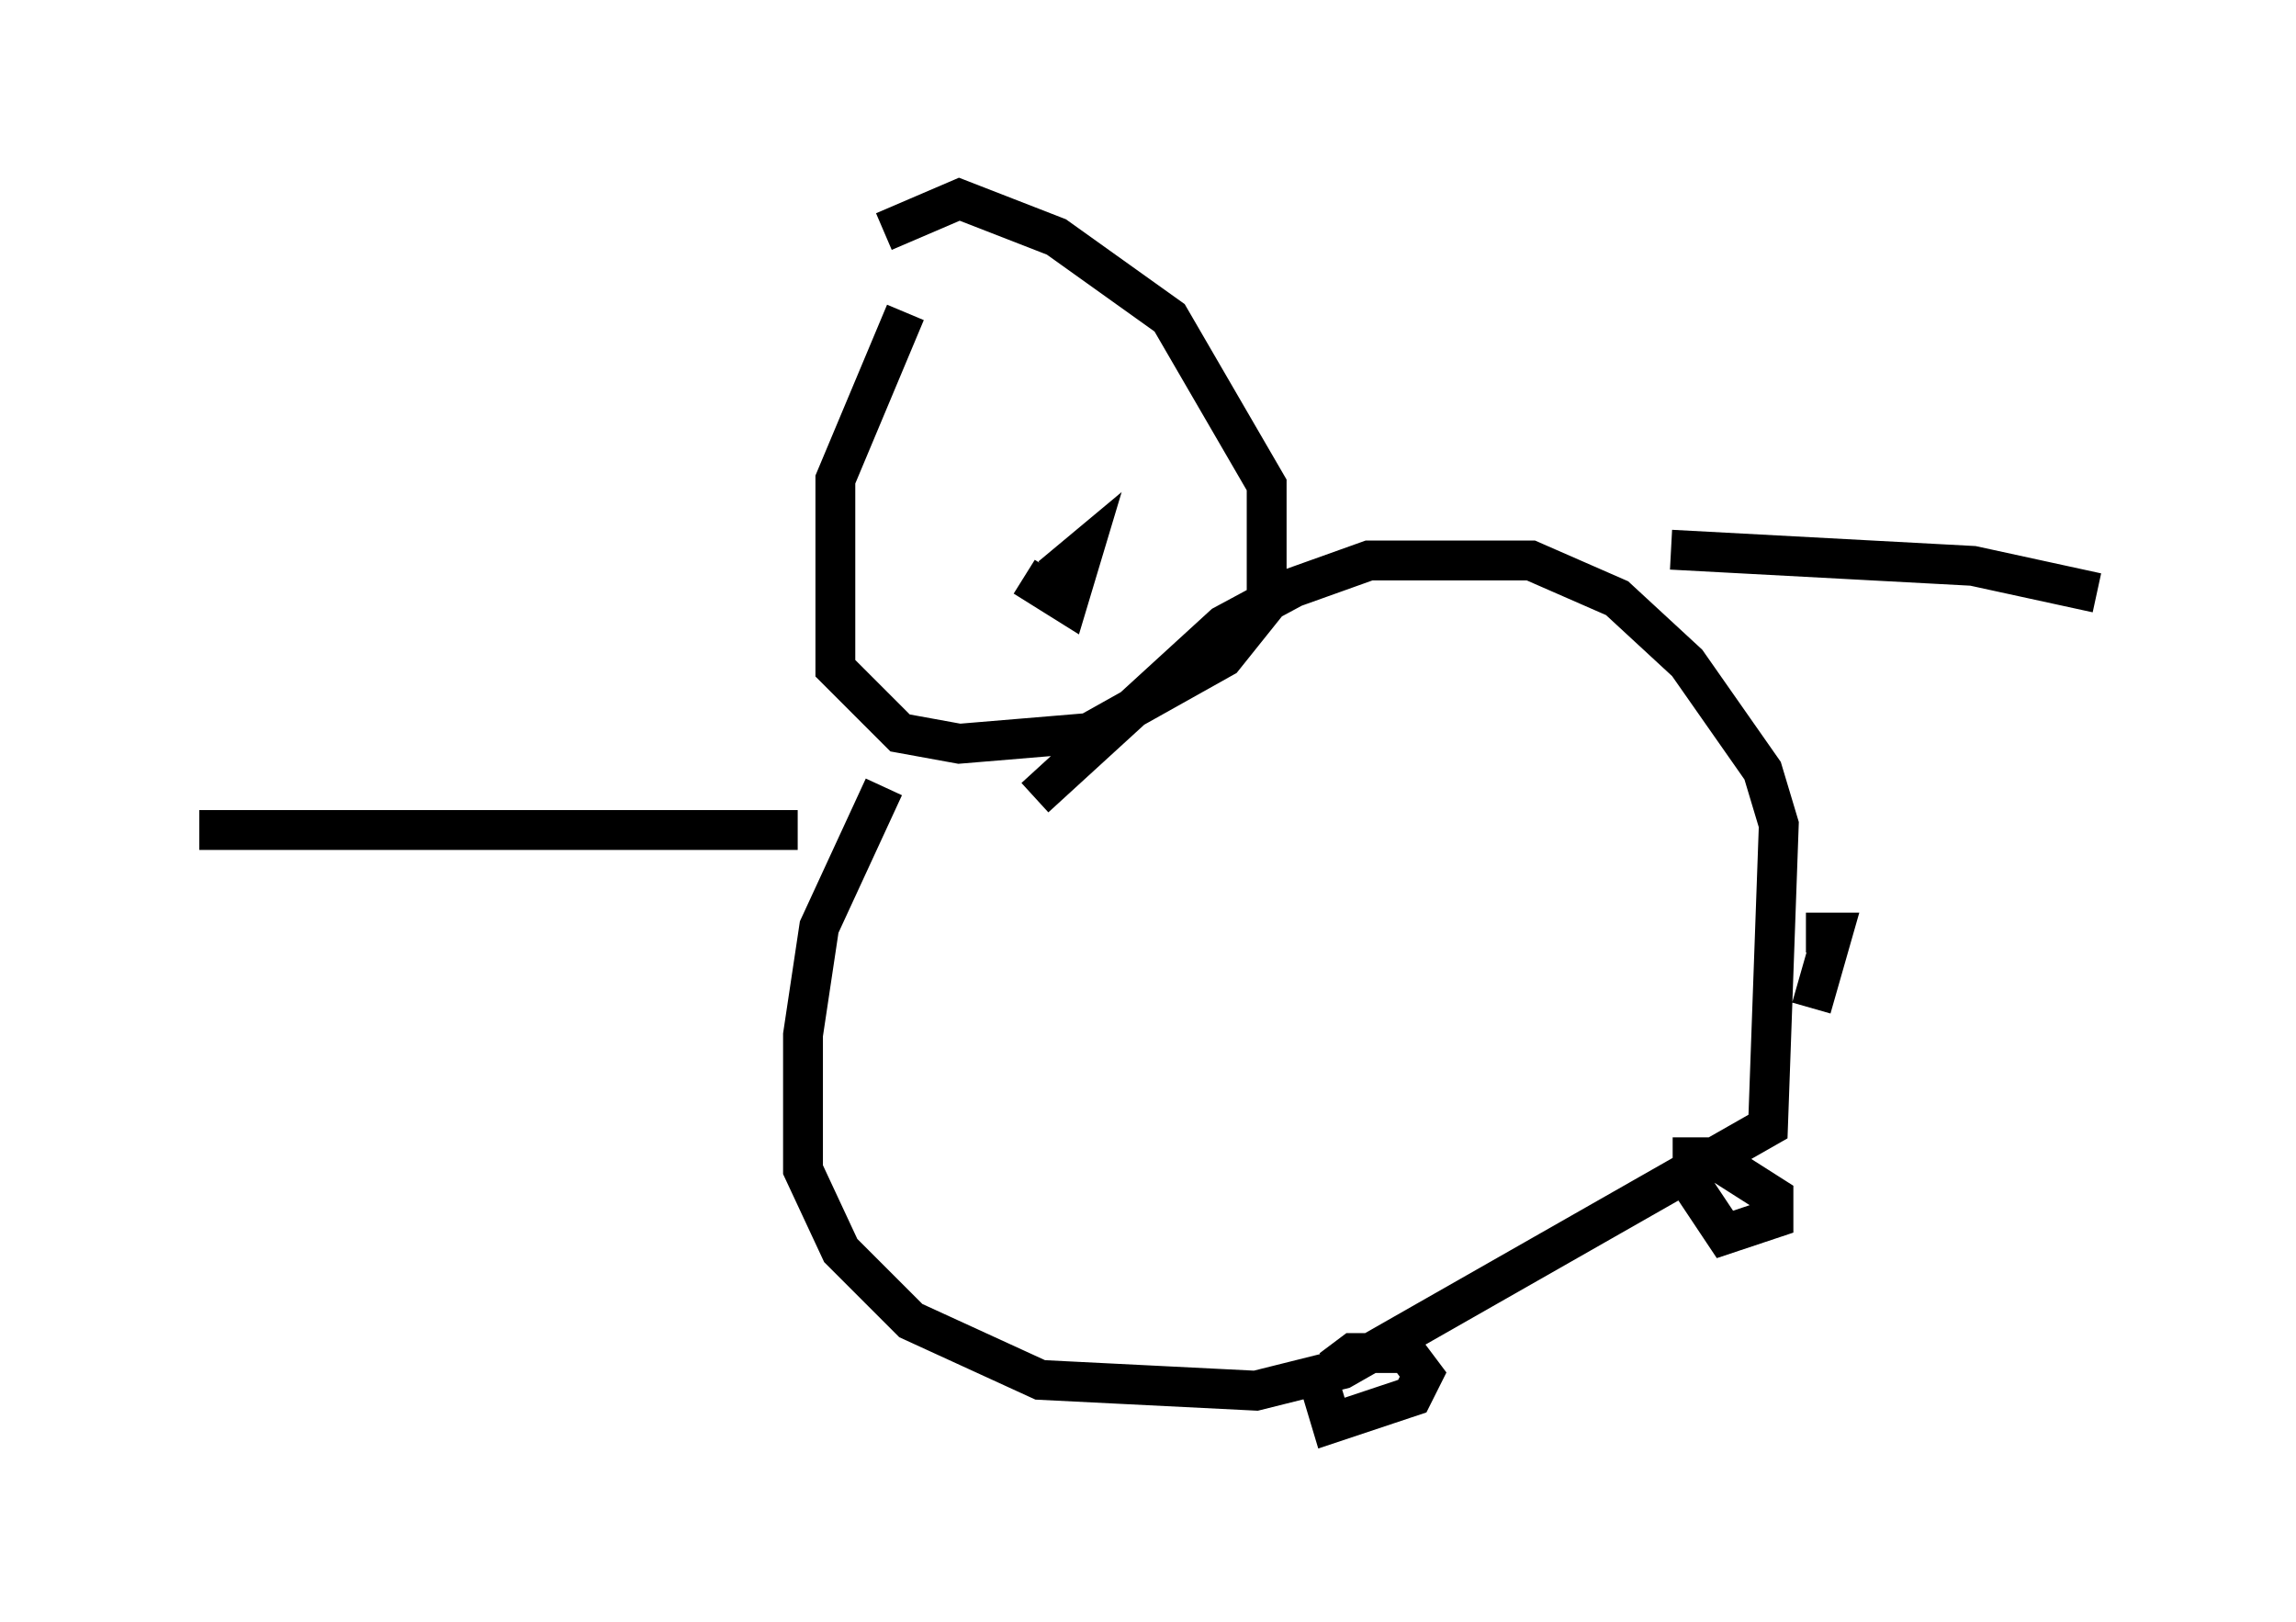 <?xml version="1.0" encoding="utf-8" ?>
<svg baseProfile="full" height="40.717" version="1.1" width="57.631" xmlns="http://www.w3.org/2000/svg" xmlns:ev="http://www.w3.org/2001/xml-events" xmlns:xlink="http://www.w3.org/1999/xlink"><defs /><rect fill="white" height="40.717" width="57.631" x="0" y="0" /><path d="M25.027, 7.706 m-2.3, 0.135 l-1.759, 4.195 0.0, 4.736 l1.624, 1.624 1.488, 0.271 l3.248, -0.271 3.383, -1.894 l1.083, -1.353 0.0, -2.977 l-2.436, -4.195 -2.842, -2.03 l-2.436, -0.947 -1.894, 0.812 m0.0, 13.938 l-1.624, 3.518 -0.406, 2.706 l0.0, 3.383 0.947, 2.03 l1.759, 1.759 3.248, 1.488 l5.413, 0.271 2.165, -0.541 l10.69, -6.089 0.271, -7.578 l-0.406, -1.353 -1.894, -2.706 l-1.759, -1.624 -2.165, -0.947 l-4.059, 0.0 -1.894, 0.677 l-1.759, 0.947 -4.736, 4.33 m-5.954, 0.812 l-15.02, 0.0 m36.941, -7.036 l7.578, 0.406 3.112, 0.677 m-10.149, 13.667 l0.0, 1.218 0.812, 1.218 l1.218, -0.406 0.0, -0.541 l-1.488, -0.947 m-10.013, 5.277 l0.406, 1.353 2.03, -0.677 l0.271, -0.541 -0.406, -0.541 l-1.353, 0.0 -0.541, 0.406 m-7.036, -20.162 l0.0, 0.0 m-2.706, -3.112 l0.0, 0.0 m3.248, -1.218 l0.0, 0.0 m-1.218, 4.601 l1.083, 0.677 0.406, -1.353 l-0.812, 0.677 m19.08, 10.825 l0.541, -1.894 -0.677, 0.0 " fill="none" stroke="black" stroke-width="1" /></svg>